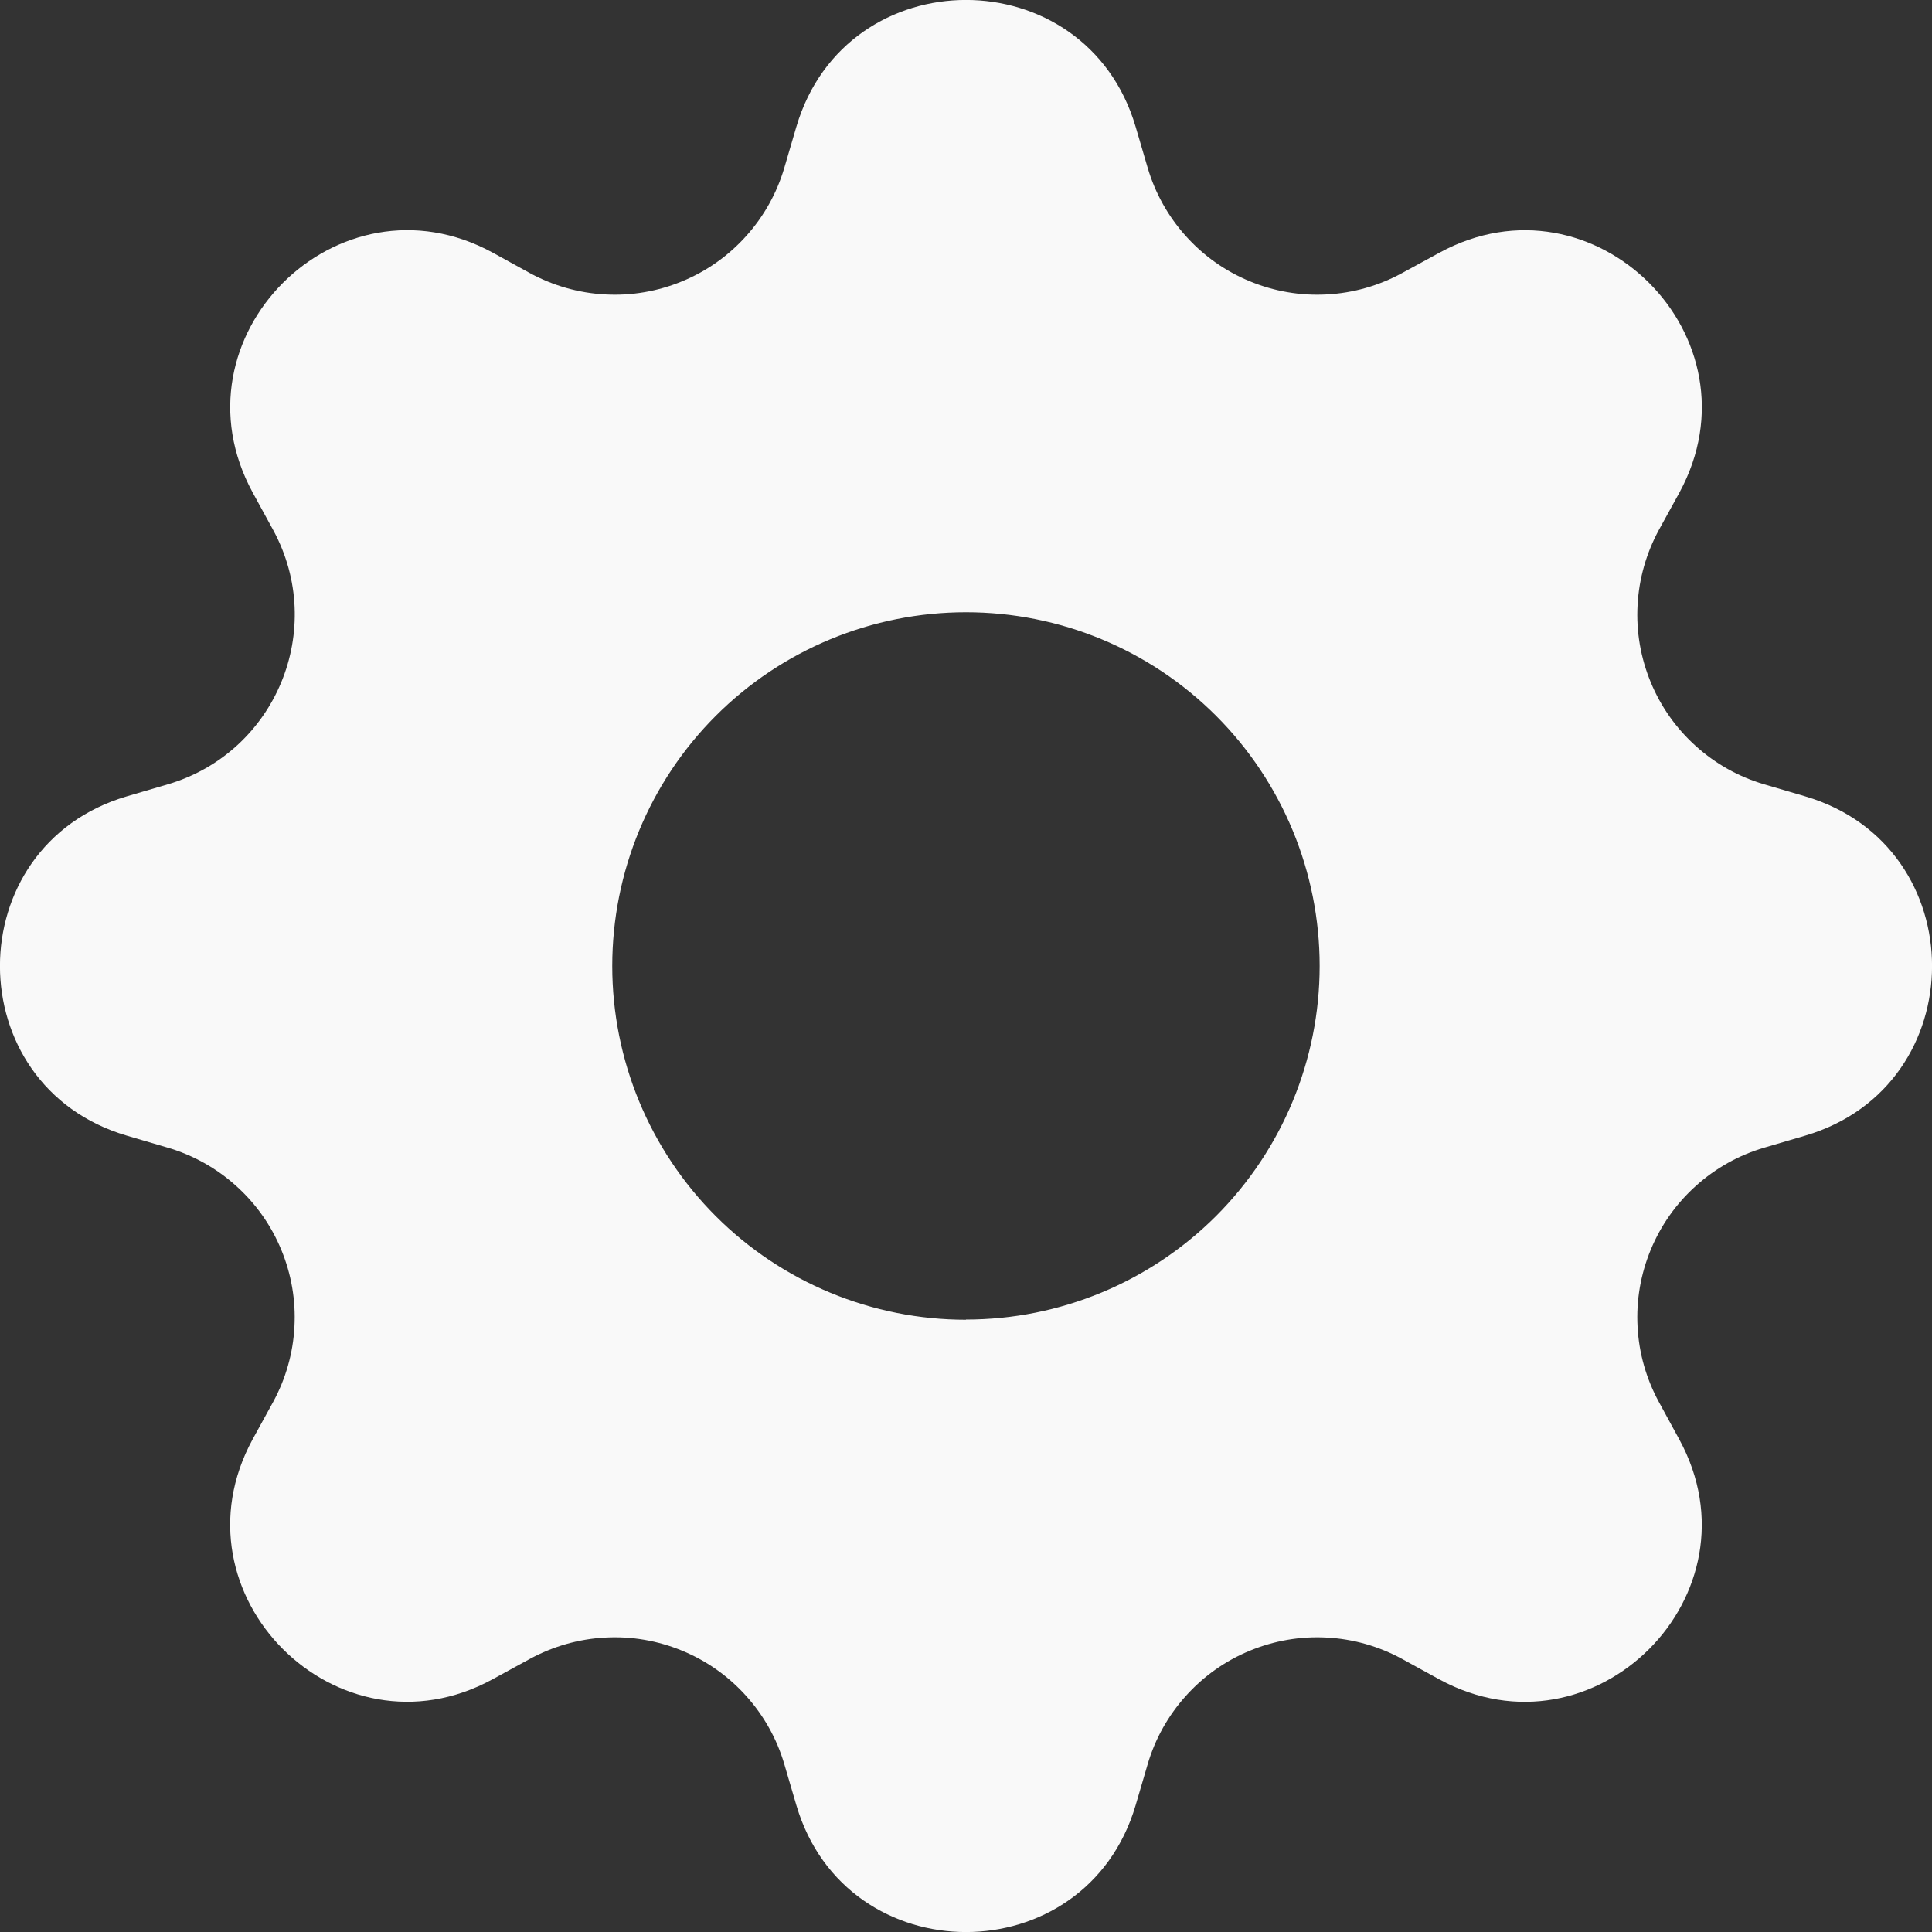 <svg width="20" height="20" viewBox="0 0 20 20" fill="none" xmlns="http://www.w3.org/2000/svg">
<rect x="0" y="0" width="20" height="20" fill="#333333" stroke="none"/>
<g clip-path="url(#clip0_22_293)">
<path d="M11.756 1.312C11.24 -0.438 8.76 -0.438 8.244 1.312L8.119 1.738C8.042 1.999 7.907 2.241 7.724 2.444C7.542 2.647 7.316 2.807 7.064 2.911C6.811 3.016 6.539 3.063 6.266 3.048C5.993 3.034 5.727 2.958 5.487 2.828L5.1 2.615C3.496 1.742 1.742 3.496 2.616 5.099L2.828 5.487C3.385 6.513 2.856 7.789 1.738 8.119L1.312 8.244C-0.438 8.76 -0.438 11.24 1.312 11.756L1.738 11.881C1.999 11.958 2.241 12.093 2.444 12.276C2.647 12.458 2.807 12.684 2.911 12.936C3.016 13.189 3.063 13.461 3.048 13.734C3.034 14.007 2.958 14.273 2.828 14.512L2.615 14.9C1.742 16.504 3.496 18.258 5.099 17.384L5.487 17.172C5.727 17.042 5.993 16.966 6.266 16.952C6.539 16.937 6.811 16.984 7.064 17.089C7.316 17.193 7.542 17.353 7.724 17.556C7.907 17.759 8.042 18 8.119 18.262L8.244 18.688C8.76 20.438 11.24 20.438 11.756 18.688L11.881 18.262C11.958 18 12.093 17.759 12.276 17.556C12.458 17.353 12.684 17.193 12.936 17.089C13.189 16.984 13.461 16.937 13.734 16.952C14.007 16.966 14.273 17.042 14.512 17.172L14.9 17.385C16.504 18.258 18.258 16.504 17.384 14.901L17.172 14.512C17.042 14.273 16.966 14.007 16.952 13.734C16.937 13.461 16.984 13.189 17.089 12.936C17.193 12.684 17.353 12.458 17.556 12.276C17.759 12.093 18 11.958 18.262 11.881L18.688 11.756C20.438 11.24 20.438 8.76 18.688 8.244L18.262 8.119C18 8.042 17.759 7.907 17.556 7.724C17.353 7.542 17.193 7.316 17.089 7.064C16.984 6.811 16.937 6.539 16.952 6.266C16.966 5.993 17.042 5.727 17.172 5.487L17.385 5.1C18.258 3.496 16.504 1.742 14.901 2.616L14.512 2.828C14.273 2.958 14.007 3.034 13.734 3.048C13.461 3.063 13.189 3.016 12.936 2.911C12.684 2.807 12.458 2.647 12.276 2.444C12.093 2.241 11.958 1.999 11.881 1.738L11.756 1.312ZM10 13.662C9.029 13.662 8.097 13.277 7.41 12.59C6.723 11.903 6.338 10.971 6.338 10C6.338 9.029 6.723 8.097 7.41 7.41C8.097 6.723 9.029 6.338 10 6.338C10.971 6.338 11.902 6.723 12.589 7.41C13.275 8.096 13.661 9.028 13.661 9.999C13.661 10.97 13.275 11.901 12.589 12.588C11.902 13.274 10.971 13.66 10 13.66V13.662Z" fill="#F9F9F9"/>
</g>
<defs>
<clipPath id="clip0_22_293">
<rect width="20" height="20" fill="white"/>
</clipPath>
</defs>
</svg>
